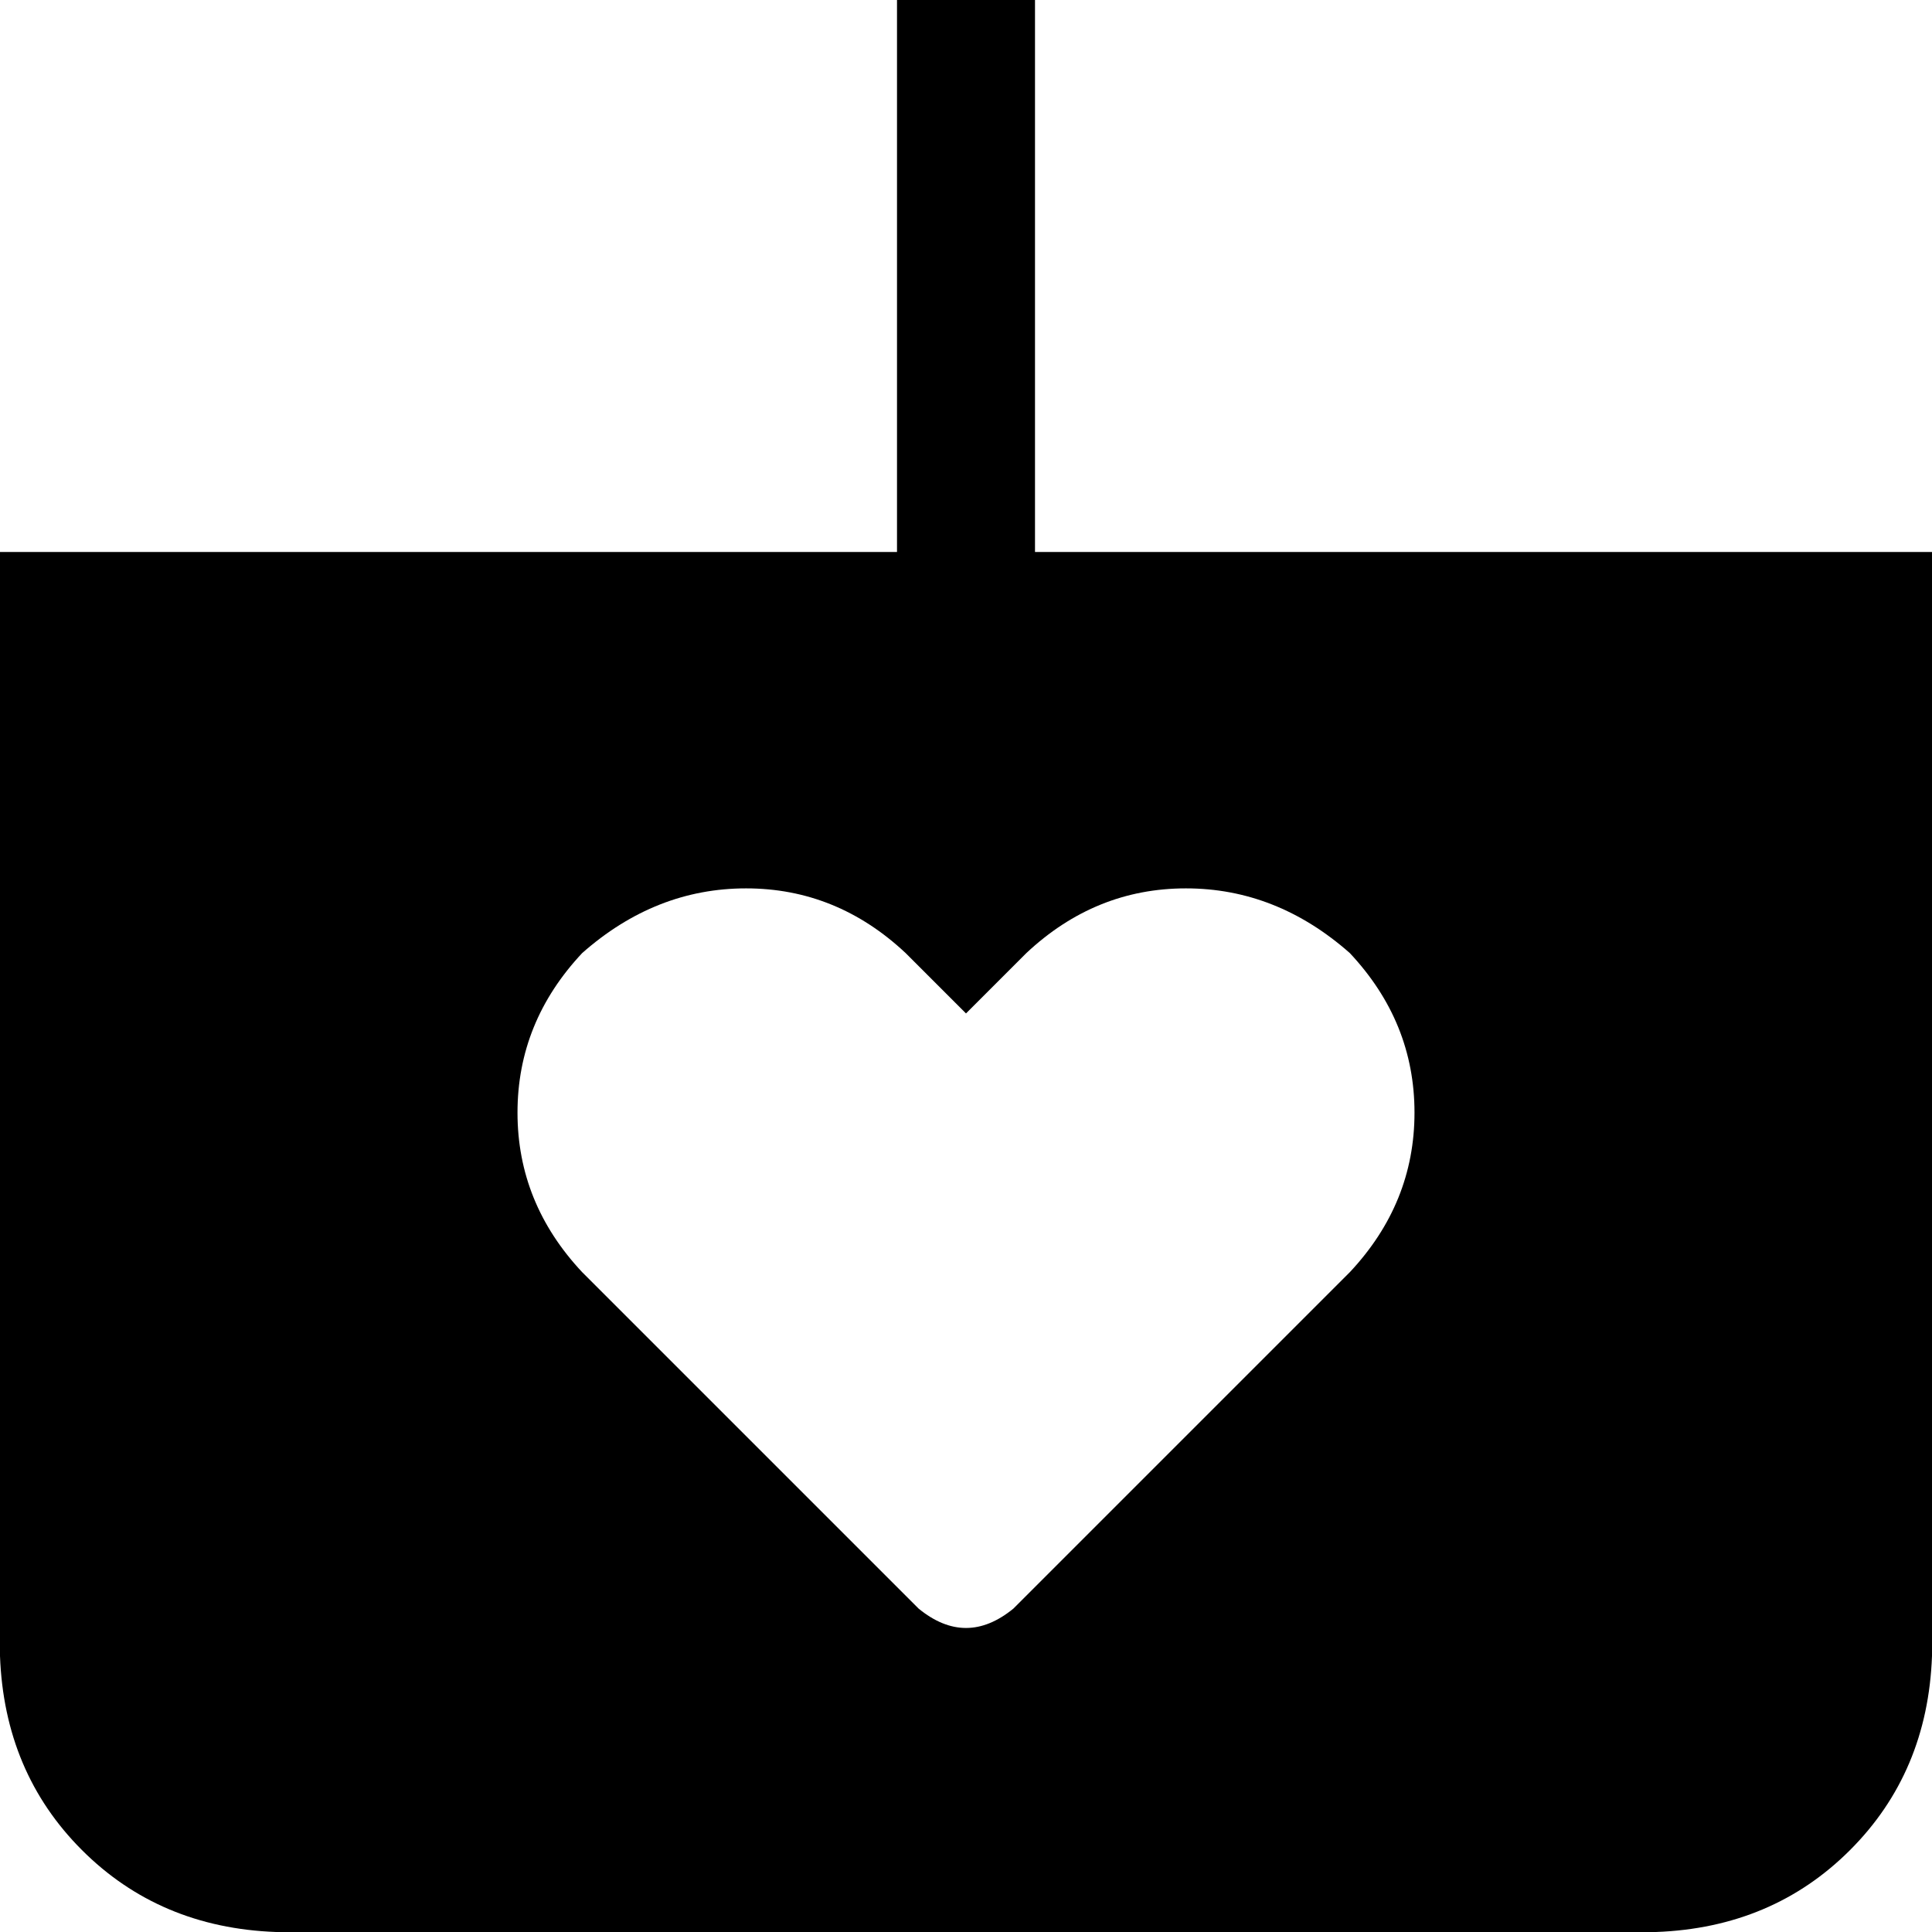 <svg xmlns="http://www.w3.org/2000/svg" viewBox="0 0 448 448">
    <path d="M 448 128 L 240 128 L 240 0 L 208 0 L 208 128 L 0 128 L 0 384 Q 1 411 19 429 Q 37 447 64 448 L 384 448 Q 411 447 429 429 Q 447 411 448 384 L 448 128 L 448 128 Z M 213 373 L 135 295 Q 120 279 120 258 Q 120 237 135 221 Q 152 206 173 206 Q 194 206 210 221 L 224 235 L 238 221 Q 254 206 275 206 Q 296 206 313 221 Q 328 237 328 258 Q 328 279 313 295 L 235 373 Q 224 382 213 373 L 213 373 Z"/>
</svg>
